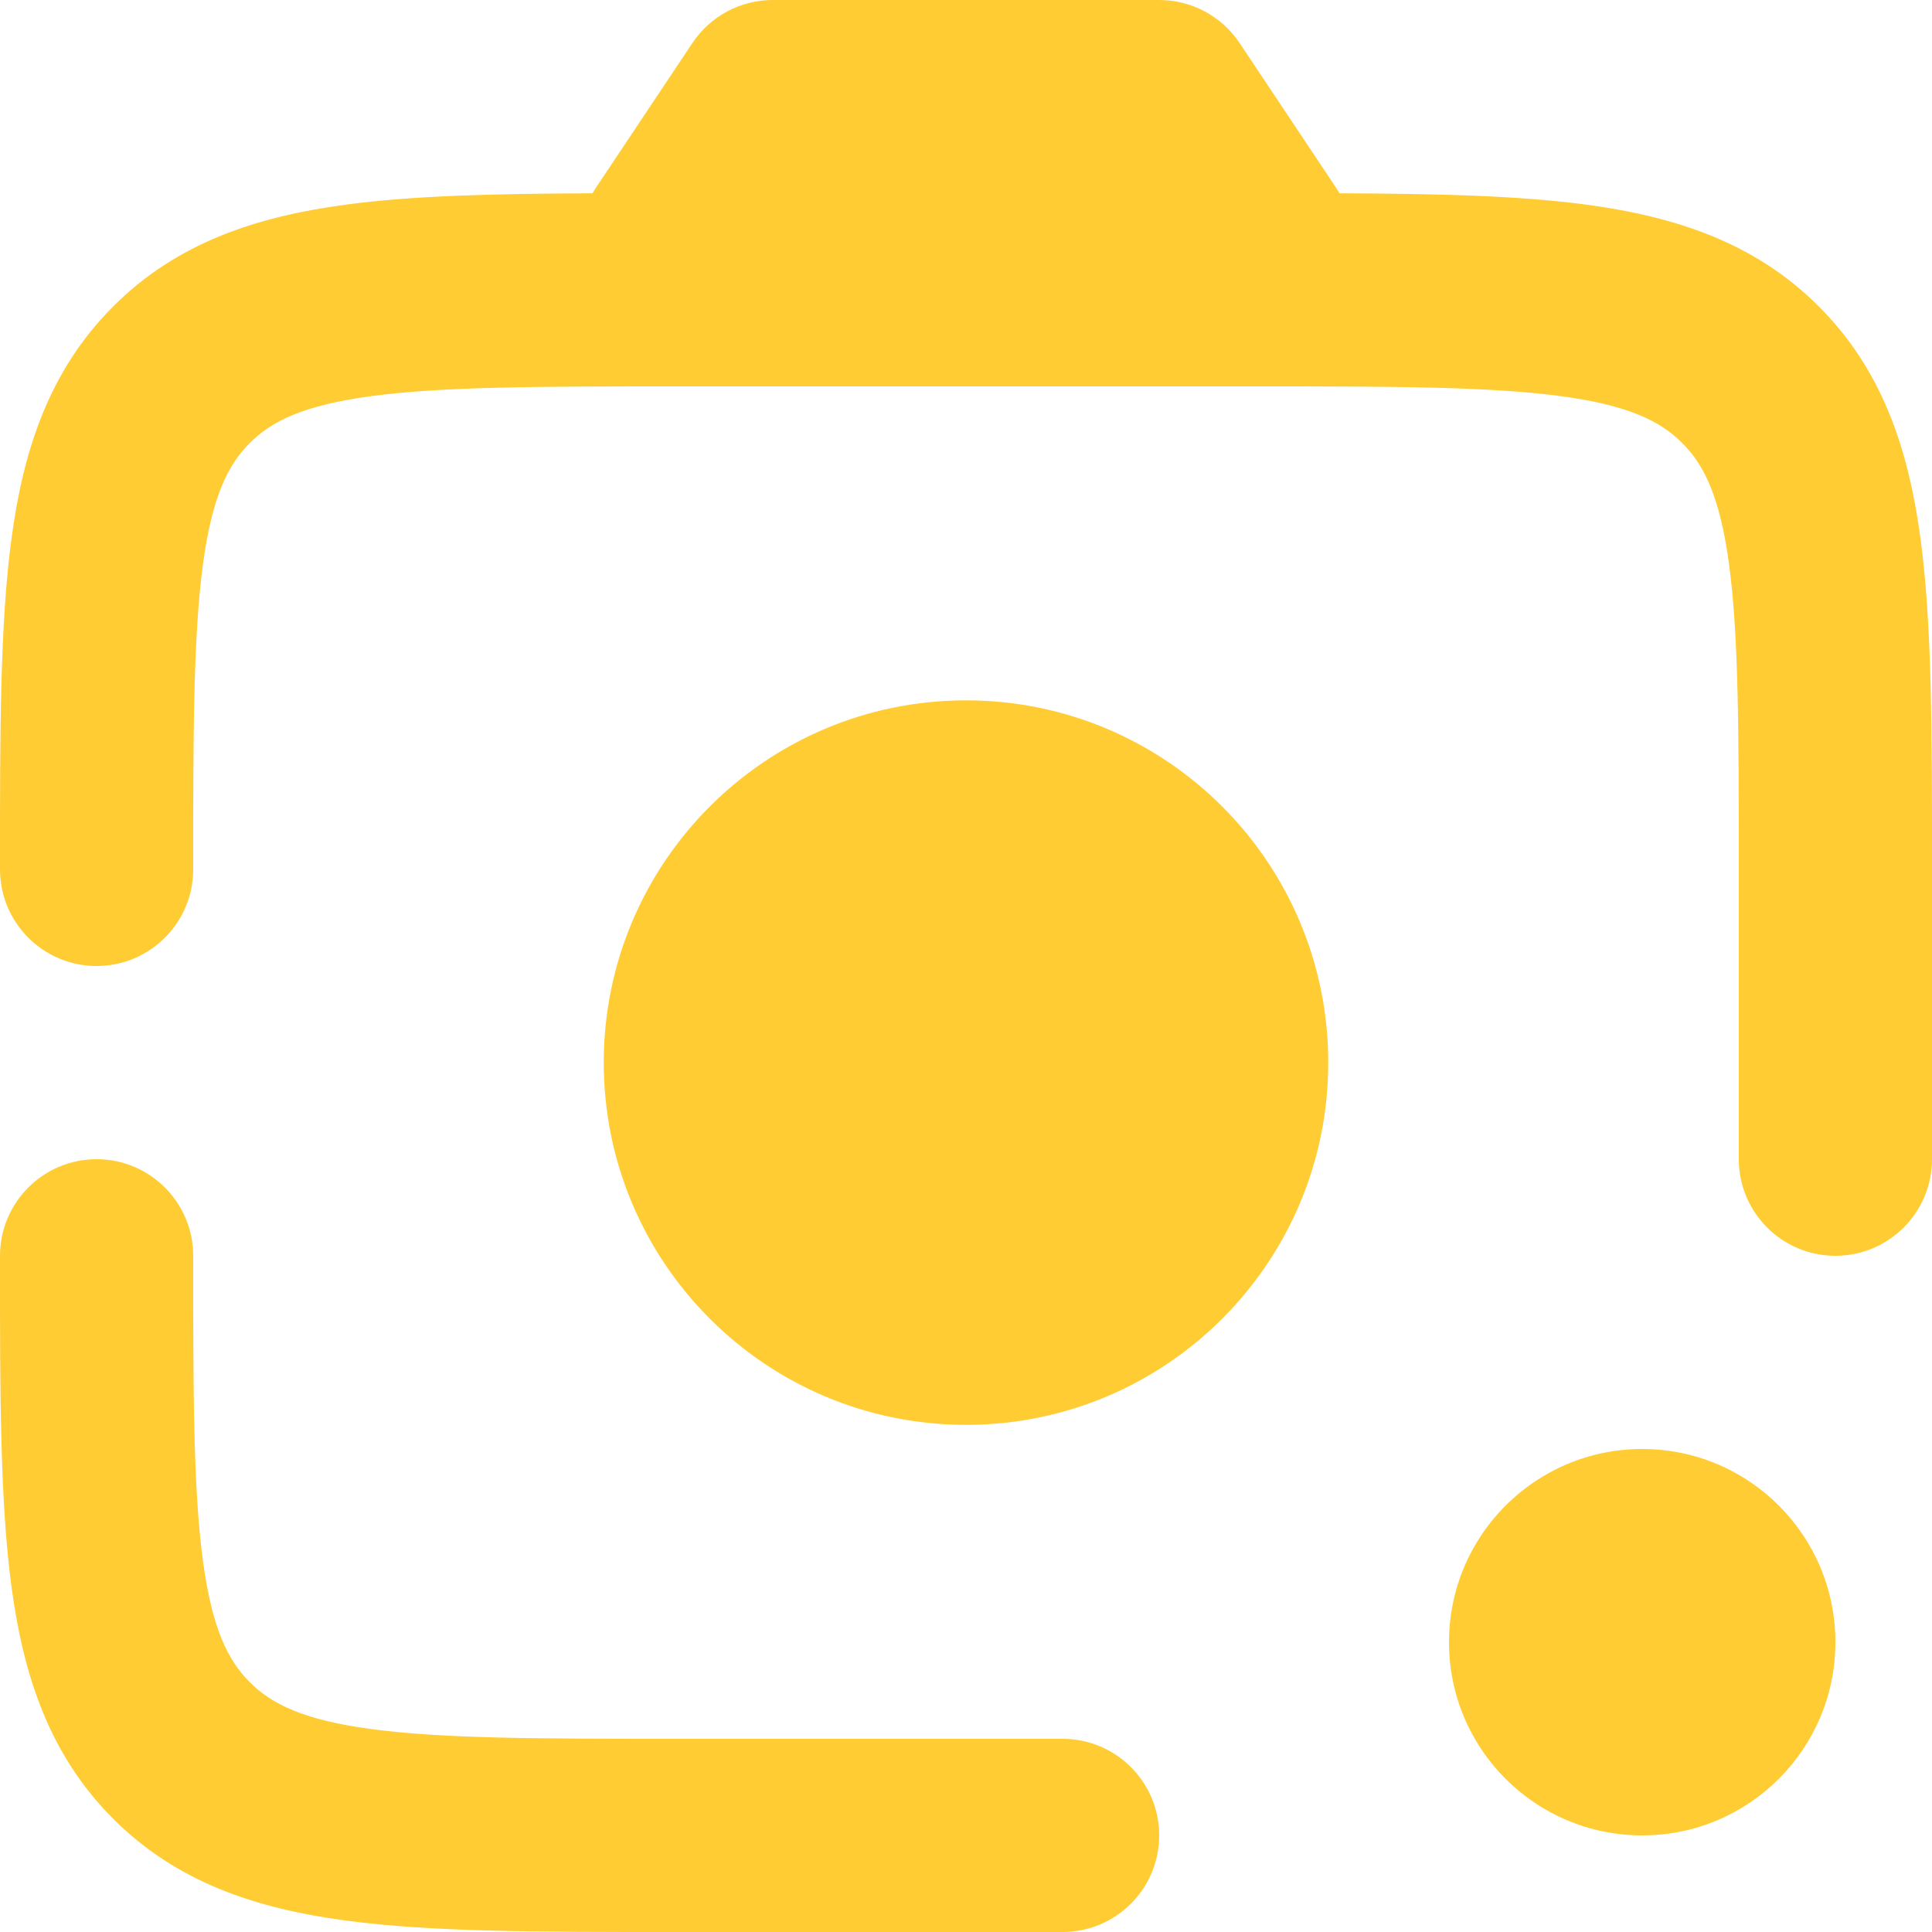 <svg width="20" height="20" viewBox="0 0 20 20" fill="none" xmlns="http://www.w3.org/2000/svg">
<path fill-rule="evenodd" clip-rule="evenodd" d="M8 0C7.666 0 7.353 0.167 7.168 0.445L6.168 1.945C6.156 1.964 6.144 1.982 6.133 2.001C5.131 2.005 4.279 2.024 3.575 2.119C2.647 2.244 1.828 2.515 1.172 3.172C0.515 3.828 0.243 4.647 0.119 5.575C-6.12259e-05 6.459 -3.30343e-05 7.575 1.15463e-06 8.929V8.929L3.56352e-06 9C3.56352e-06 9.552 0.448 10 1 10C1.552 10 2 9.552 2 9C2 7.558 2.002 6.576 2.101 5.841C2.196 5.135 2.363 4.808 2.586 4.586C2.808 4.363 3.135 4.196 3.841 4.101C4.576 4.002 5.558 4 7 4H13C14.443 4 15.424 4.002 16.159 4.101C16.865 4.196 17.192 4.363 17.414 4.586C17.637 4.808 17.804 5.135 17.899 5.841C17.998 6.576 18 7.558 18 9V12C18 12.552 18.448 13 19 13C19.552 13 20 12.552 20 12V8.929V8.929V8.929V8.929C20 7.575 20 6.459 19.881 5.575C19.756 4.647 19.485 3.828 18.828 3.172C18.172 2.515 17.353 2.244 16.425 2.119C15.721 2.024 14.869 2.005 13.867 2.001C13.856 1.982 13.844 1.964 13.832 1.945L12.832 0.445C12.647 0.167 12.334 0 12 0H8ZM2 13C2 12.448 1.552 12 1 12C0.448 12 3.56352e-06 12.448 3.56352e-06 13L1.15463e-06 13.071V13.071C-3.30343e-05 14.425 -6.12291e-05 15.541 0.119 16.425C0.243 17.353 0.515 18.172 1.172 18.828C1.828 19.485 2.647 19.756 3.575 19.881C4.459 20 5.575 20 6.929 20H6.929H6.929H6.929H11C11.552 20 12 19.552 12 19C12 18.448 11.552 18 11 18H7C5.558 18 4.576 17.998 3.841 17.899C3.135 17.804 2.808 17.637 2.586 17.414C2.363 17.192 2.196 16.865 2.101 16.159C2.002 15.424 2 14.443 2 13ZM6.25 11C6.25 8.929 7.929 7.25 10 7.25C12.071 7.25 13.75 8.929 13.75 11C13.75 13.071 12.071 14.75 10 14.75C7.929 14.75 6.25 13.071 6.25 11ZM17 19C18.105 19 19 18.105 19 17C19 15.895 18.105 15 17 15C15.895 15 15 15.895 15 17C15 18.105 15.895 19 17 19Z" fill="#FFCC33"/>
</svg>
